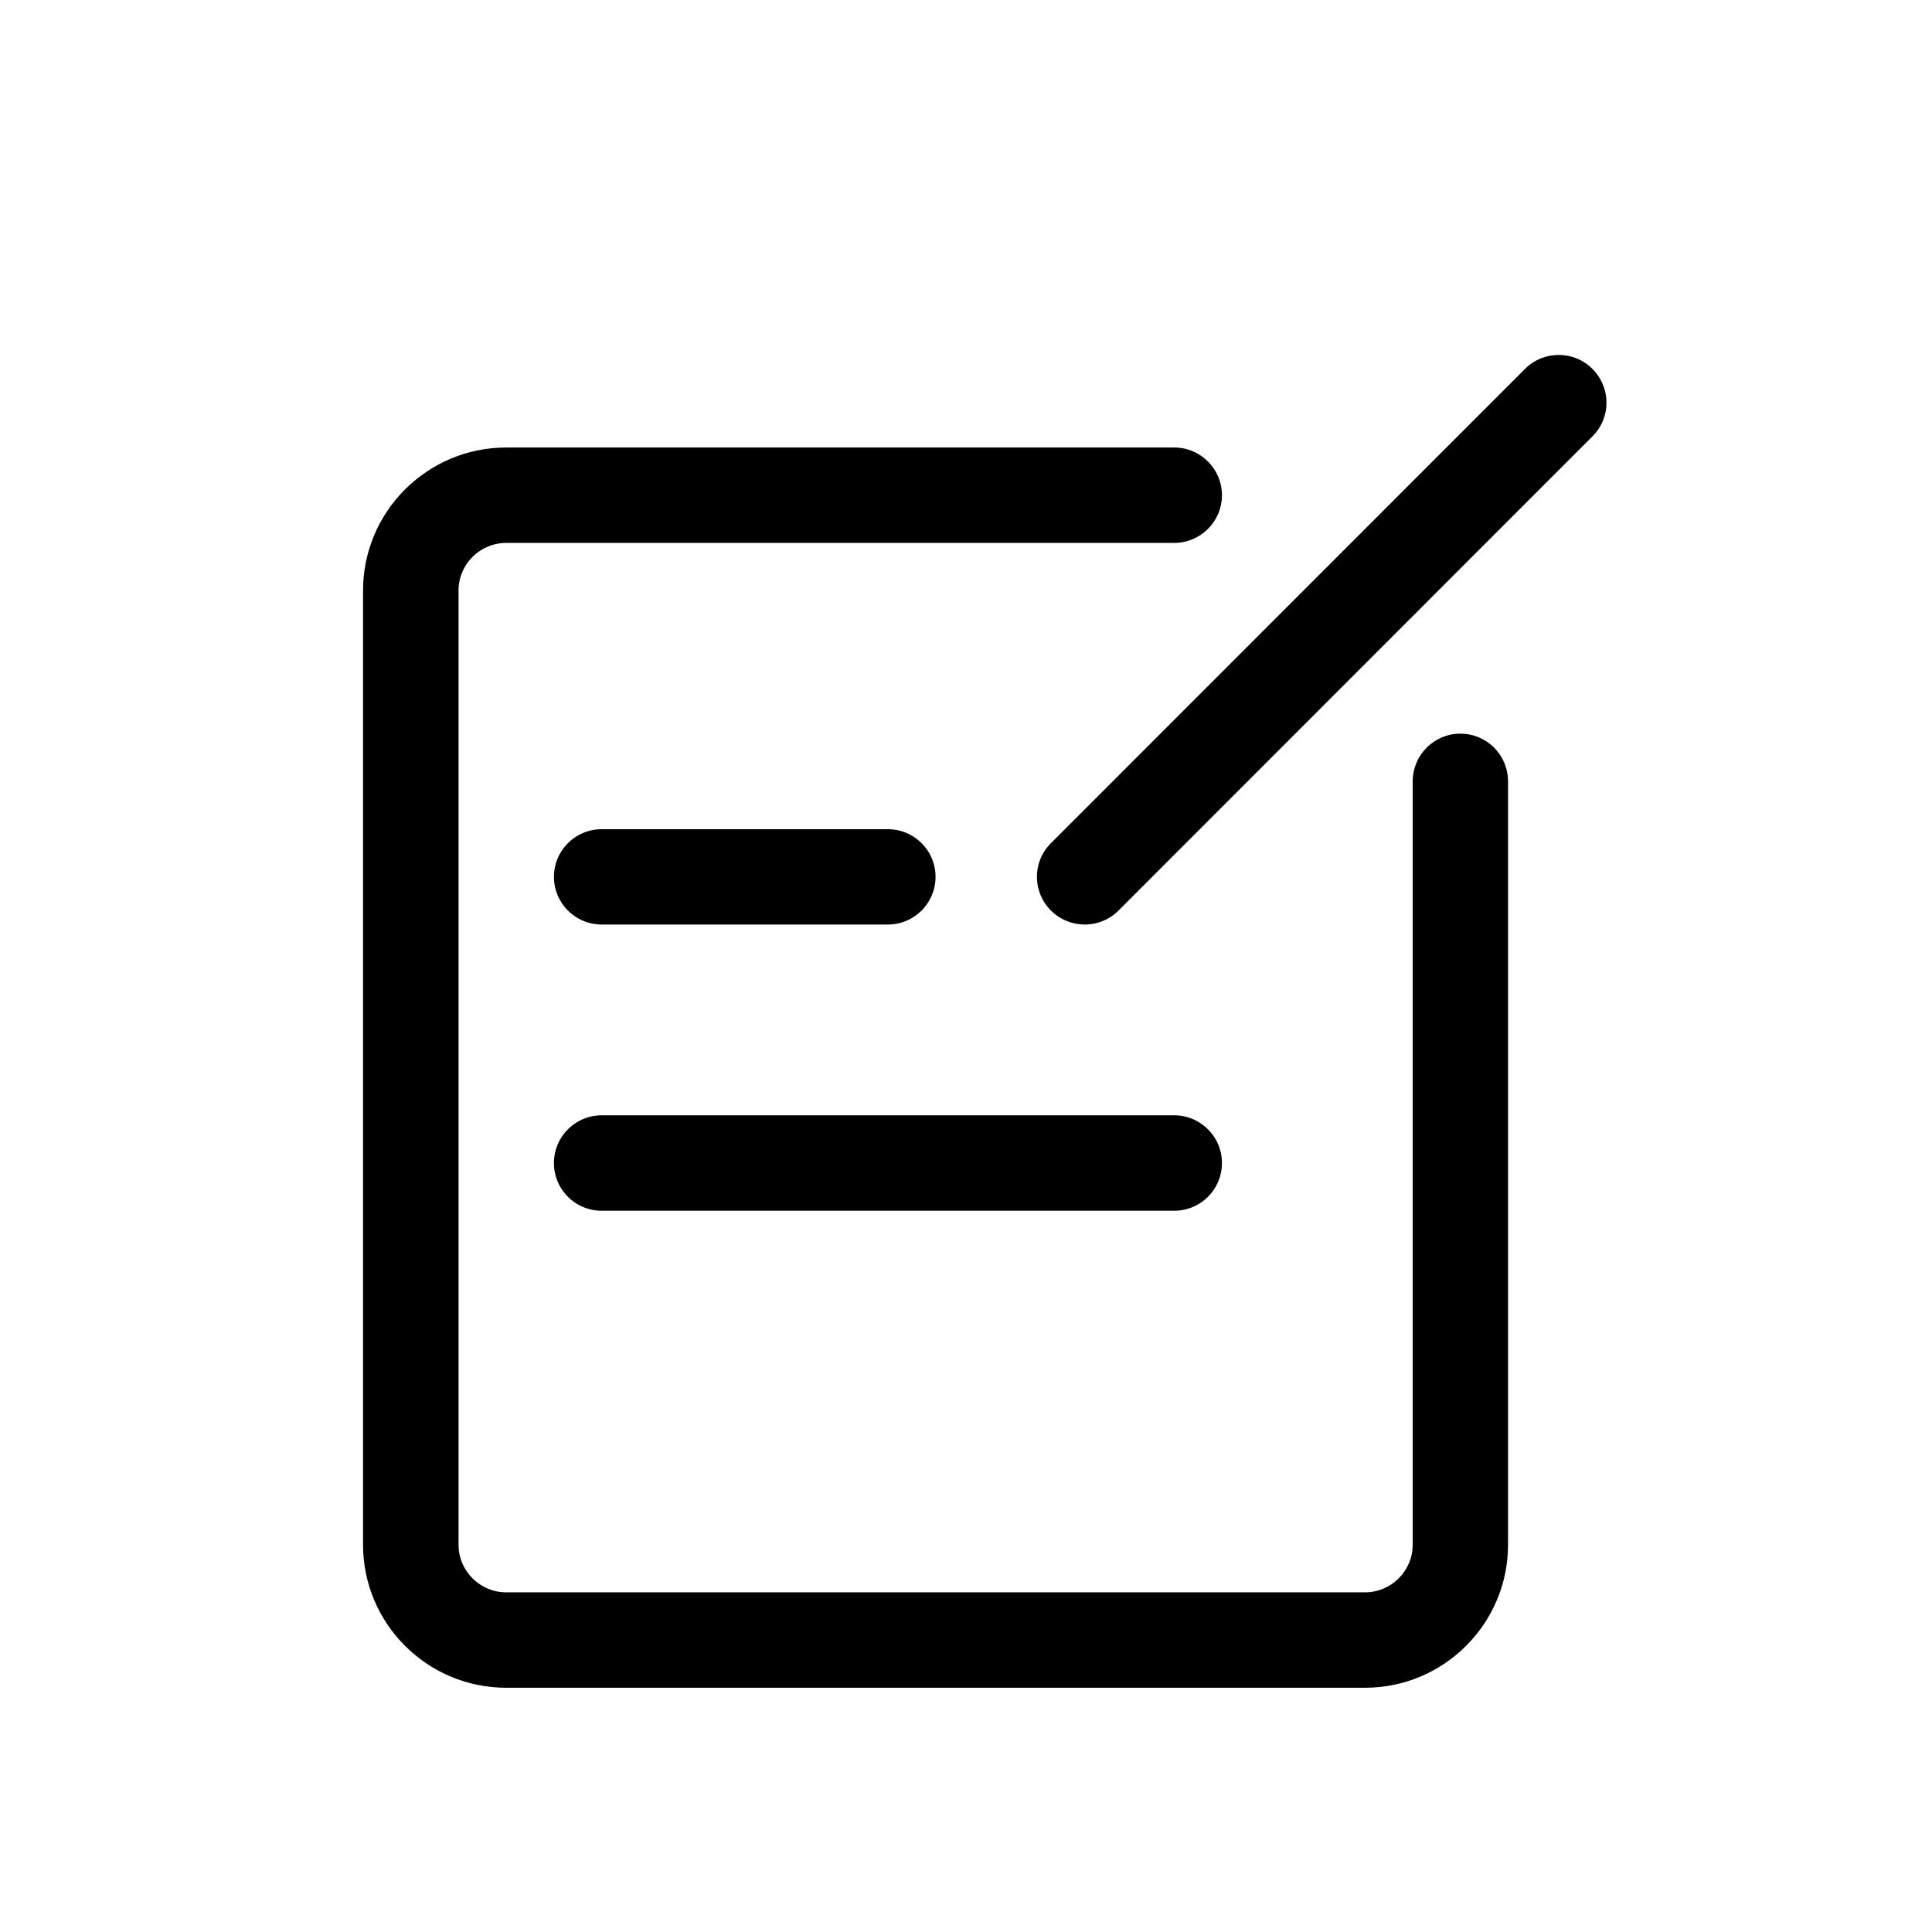<svg class="icon" viewBox="0 0 1024 1024" xmlns="http://www.w3.org/2000/svg" width="32" height="32"><defs><style/></defs><path d="M774.01 388.85c-13.862 0-25.248 11.287-25.248 25.344v404.53c0 13.94-11.384 25.248-25.287 25.248H268.318c-13.901 0-25.285-11.308-25.285-25.248V313.009c0-13.978 11.384-25.25 25.285-25.25h354.05c13.903 0 25.287-11.306 25.287-25.284 0-13.999-11.384-25.287-25.287-25.287h-354.05c-41.86 0-75.9 33.979-75.9 75.82v505.716c0 41.86 34.04 75.822 75.9 75.822h455.158c41.784 0 75.823-33.962 75.823-75.822v-404.53c-.001-14.056-11.31-25.345-25.288-25.345z"/><path d="M470.612 439.5H318.89c-13.9 0-25.287 11.287-25.287 25.21 0 14.016 11.387 25.305 25.287 25.305h151.722c13.863 0 25.246-11.288 25.246-25.305 0-13.922-11.383-25.21-25.246-25.21zM293.603 616.431c0 14.057 11.387 25.287 25.287 25.287h303.477c13.903 0 25.287-11.23 25.287-25.287 0-13.978-11.384-25.286-25.287-25.286H318.89c-13.9 0-25.287 11.308-25.287 25.286zM844.023 195.54c-4.919-4.956-11.346-7.397-17.851-7.397-6.467 0-12.974 2.44-17.89 7.398l-251.24 251.335c-9.914 9.875-9.914 25.83 0 35.744 4.956 4.898 11.384 7.395 17.928 7.395a25.22 25.22 0 0017.851-7.395l251.201-251.318c9.914-9.875 9.914-25.828.001-35.761z"/></svg>